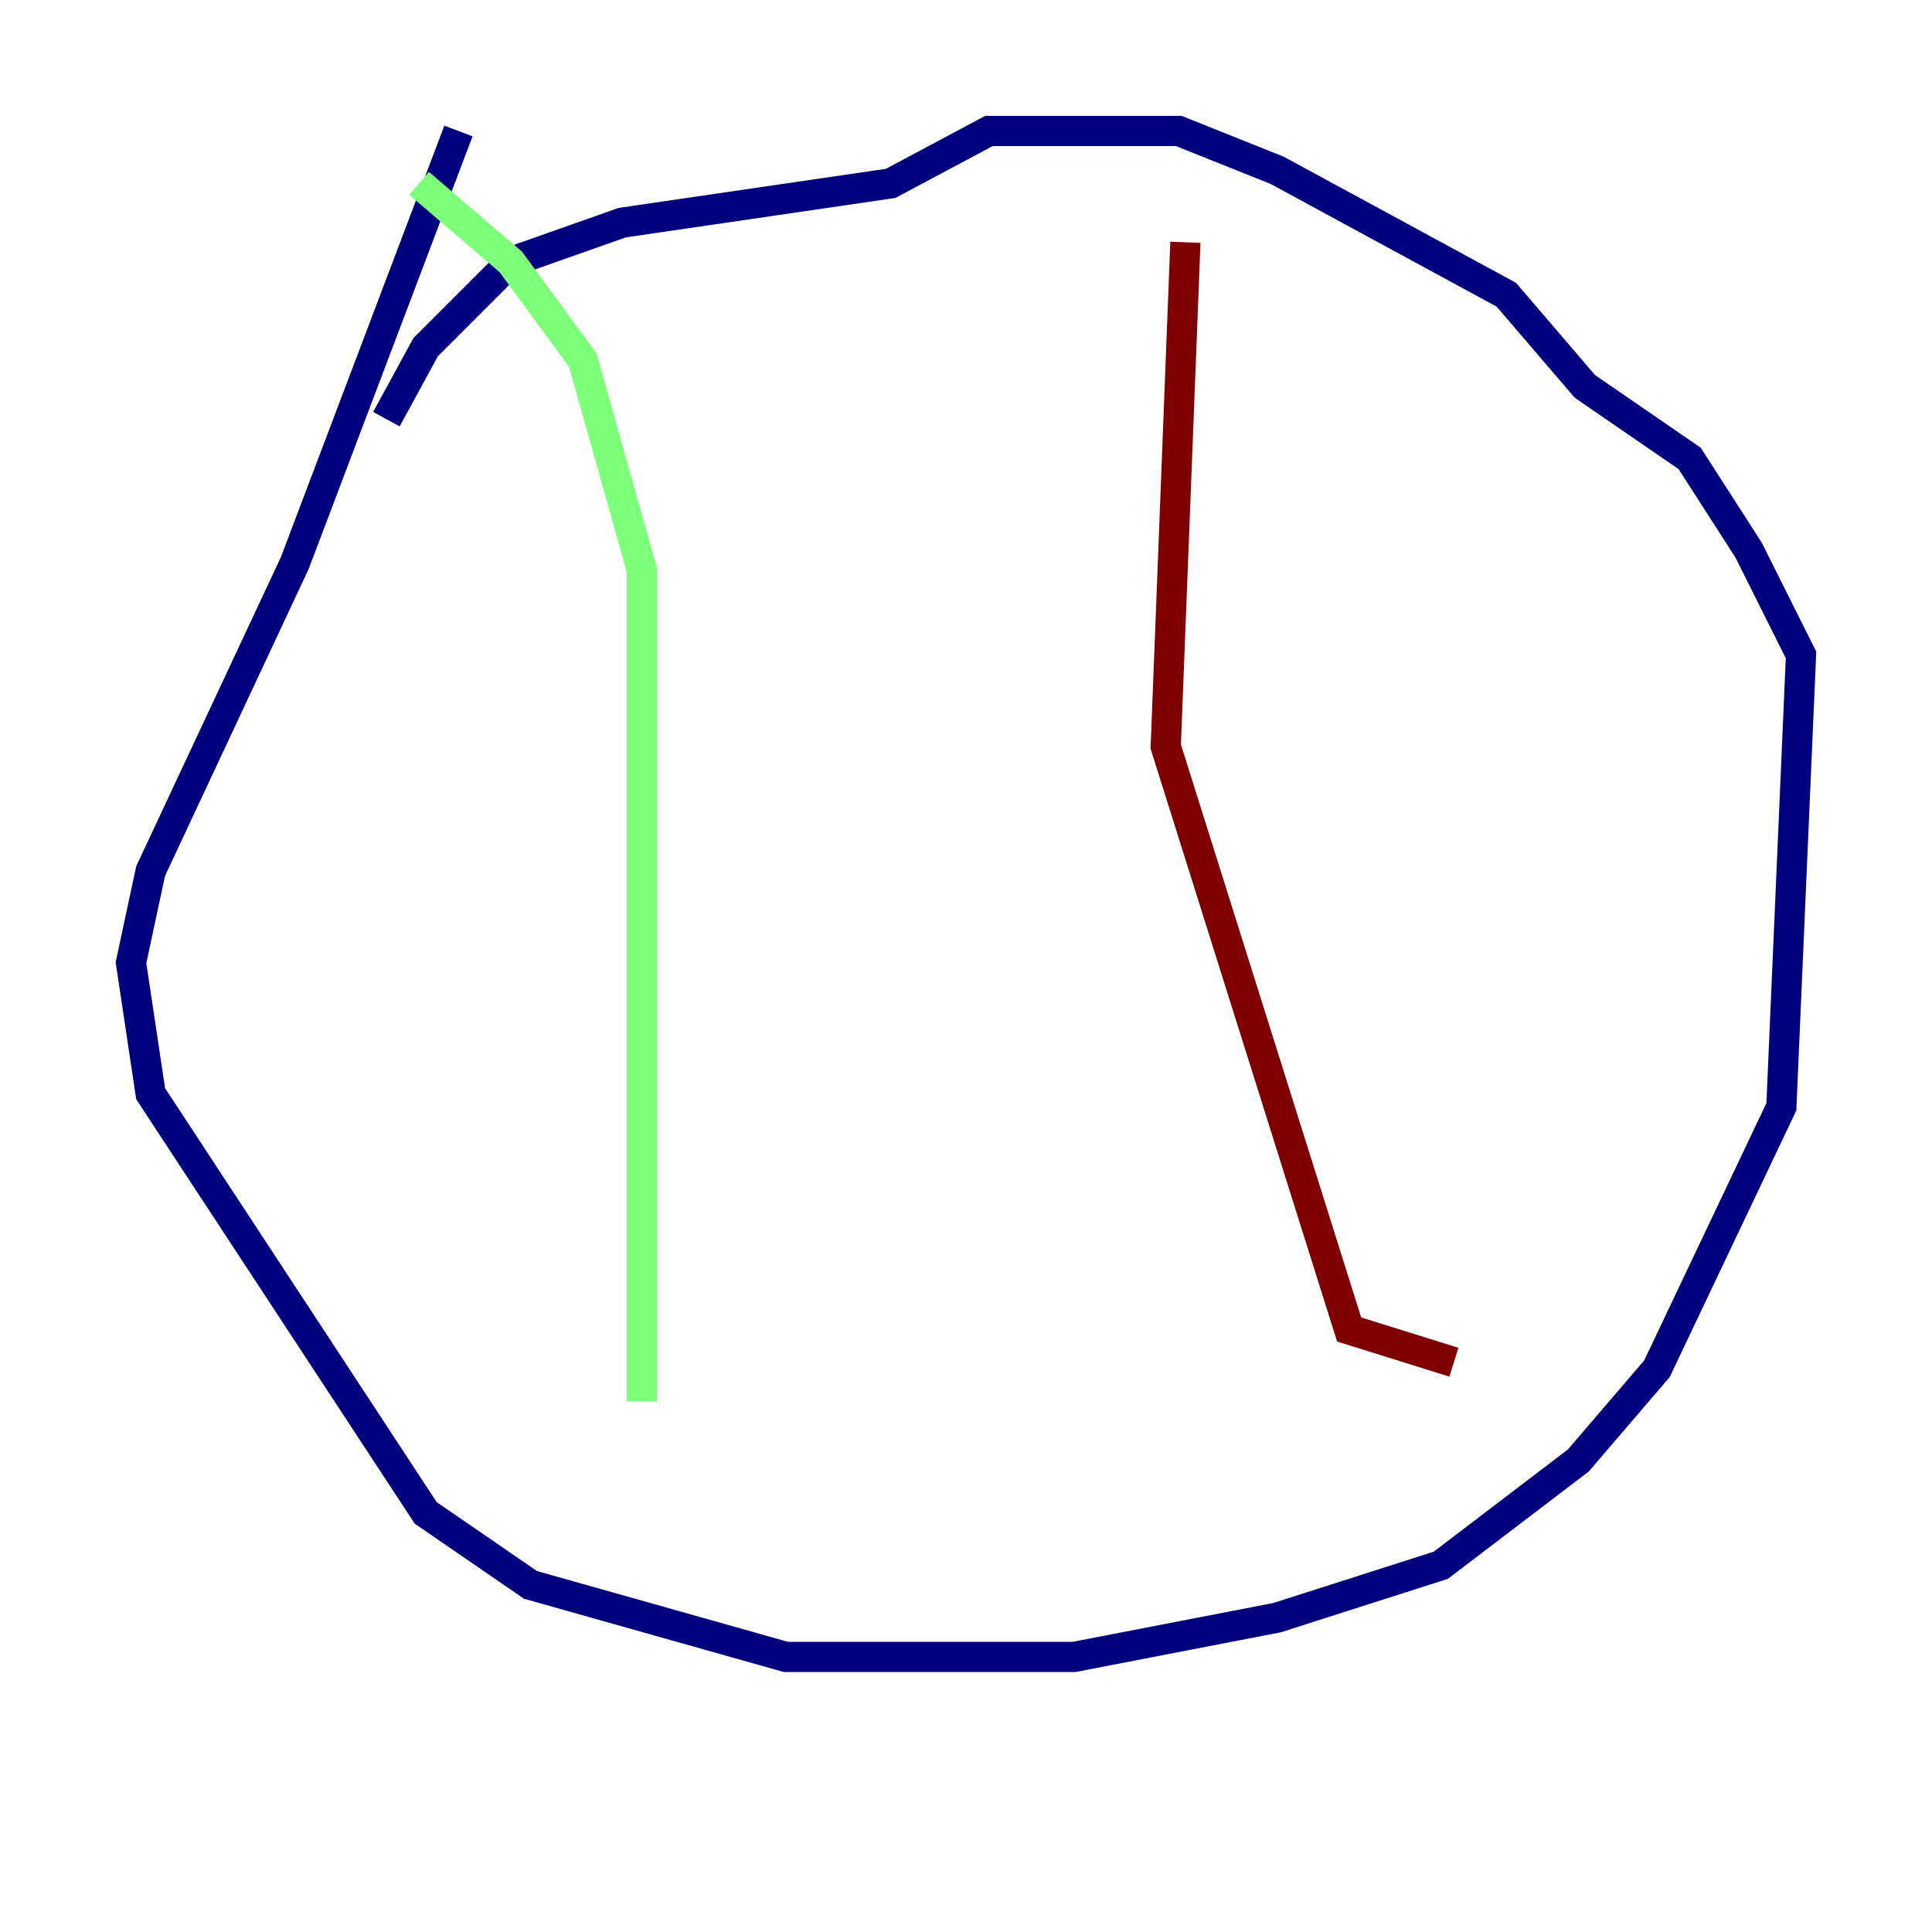 <?xml version="1.0" encoding="utf-8" ?>
<svg baseProfile="tiny" height="128" version="1.2" viewBox="0,0,128,128" width="128" xmlns="http://www.w3.org/2000/svg" xmlns:ev="http://www.w3.org/2001/xml-events" xmlns:xlink="http://www.w3.org/1999/xlink"><defs /><polyline fill="none" points="30.373,8.678 19.525,37.315 9.98,57.709 8.678,63.783 9.98,72.461 28.203,100.231 35.146,105.003 52.068,109.776 71.159,109.776 84.61,107.173 95.458,103.702 104.57,96.759 109.776,90.685 118.02,73.329 119.322,43.39 115.851,36.447 111.946,30.373 105.003,25.6 99.797,19.525 84.61,11.281 78.102,8.678 65.519,8.678 59.01,12.149 41.22,14.752 33.844,17.356 28.203,22.997 25.6,27.77" stroke="#00007f" stroke-width="2" /><polyline fill="none" points="27.77,12.149 33.844,17.356 38.617,23.864 42.522,37.749 42.522,92.854" stroke="#7cff79" stroke-width="2" /><polyline fill="none" points="78.536,16.054 77.234,49.464 89.383,88.081 96.325,90.251" stroke="#7f0000" stroke-width="2" /></svg>